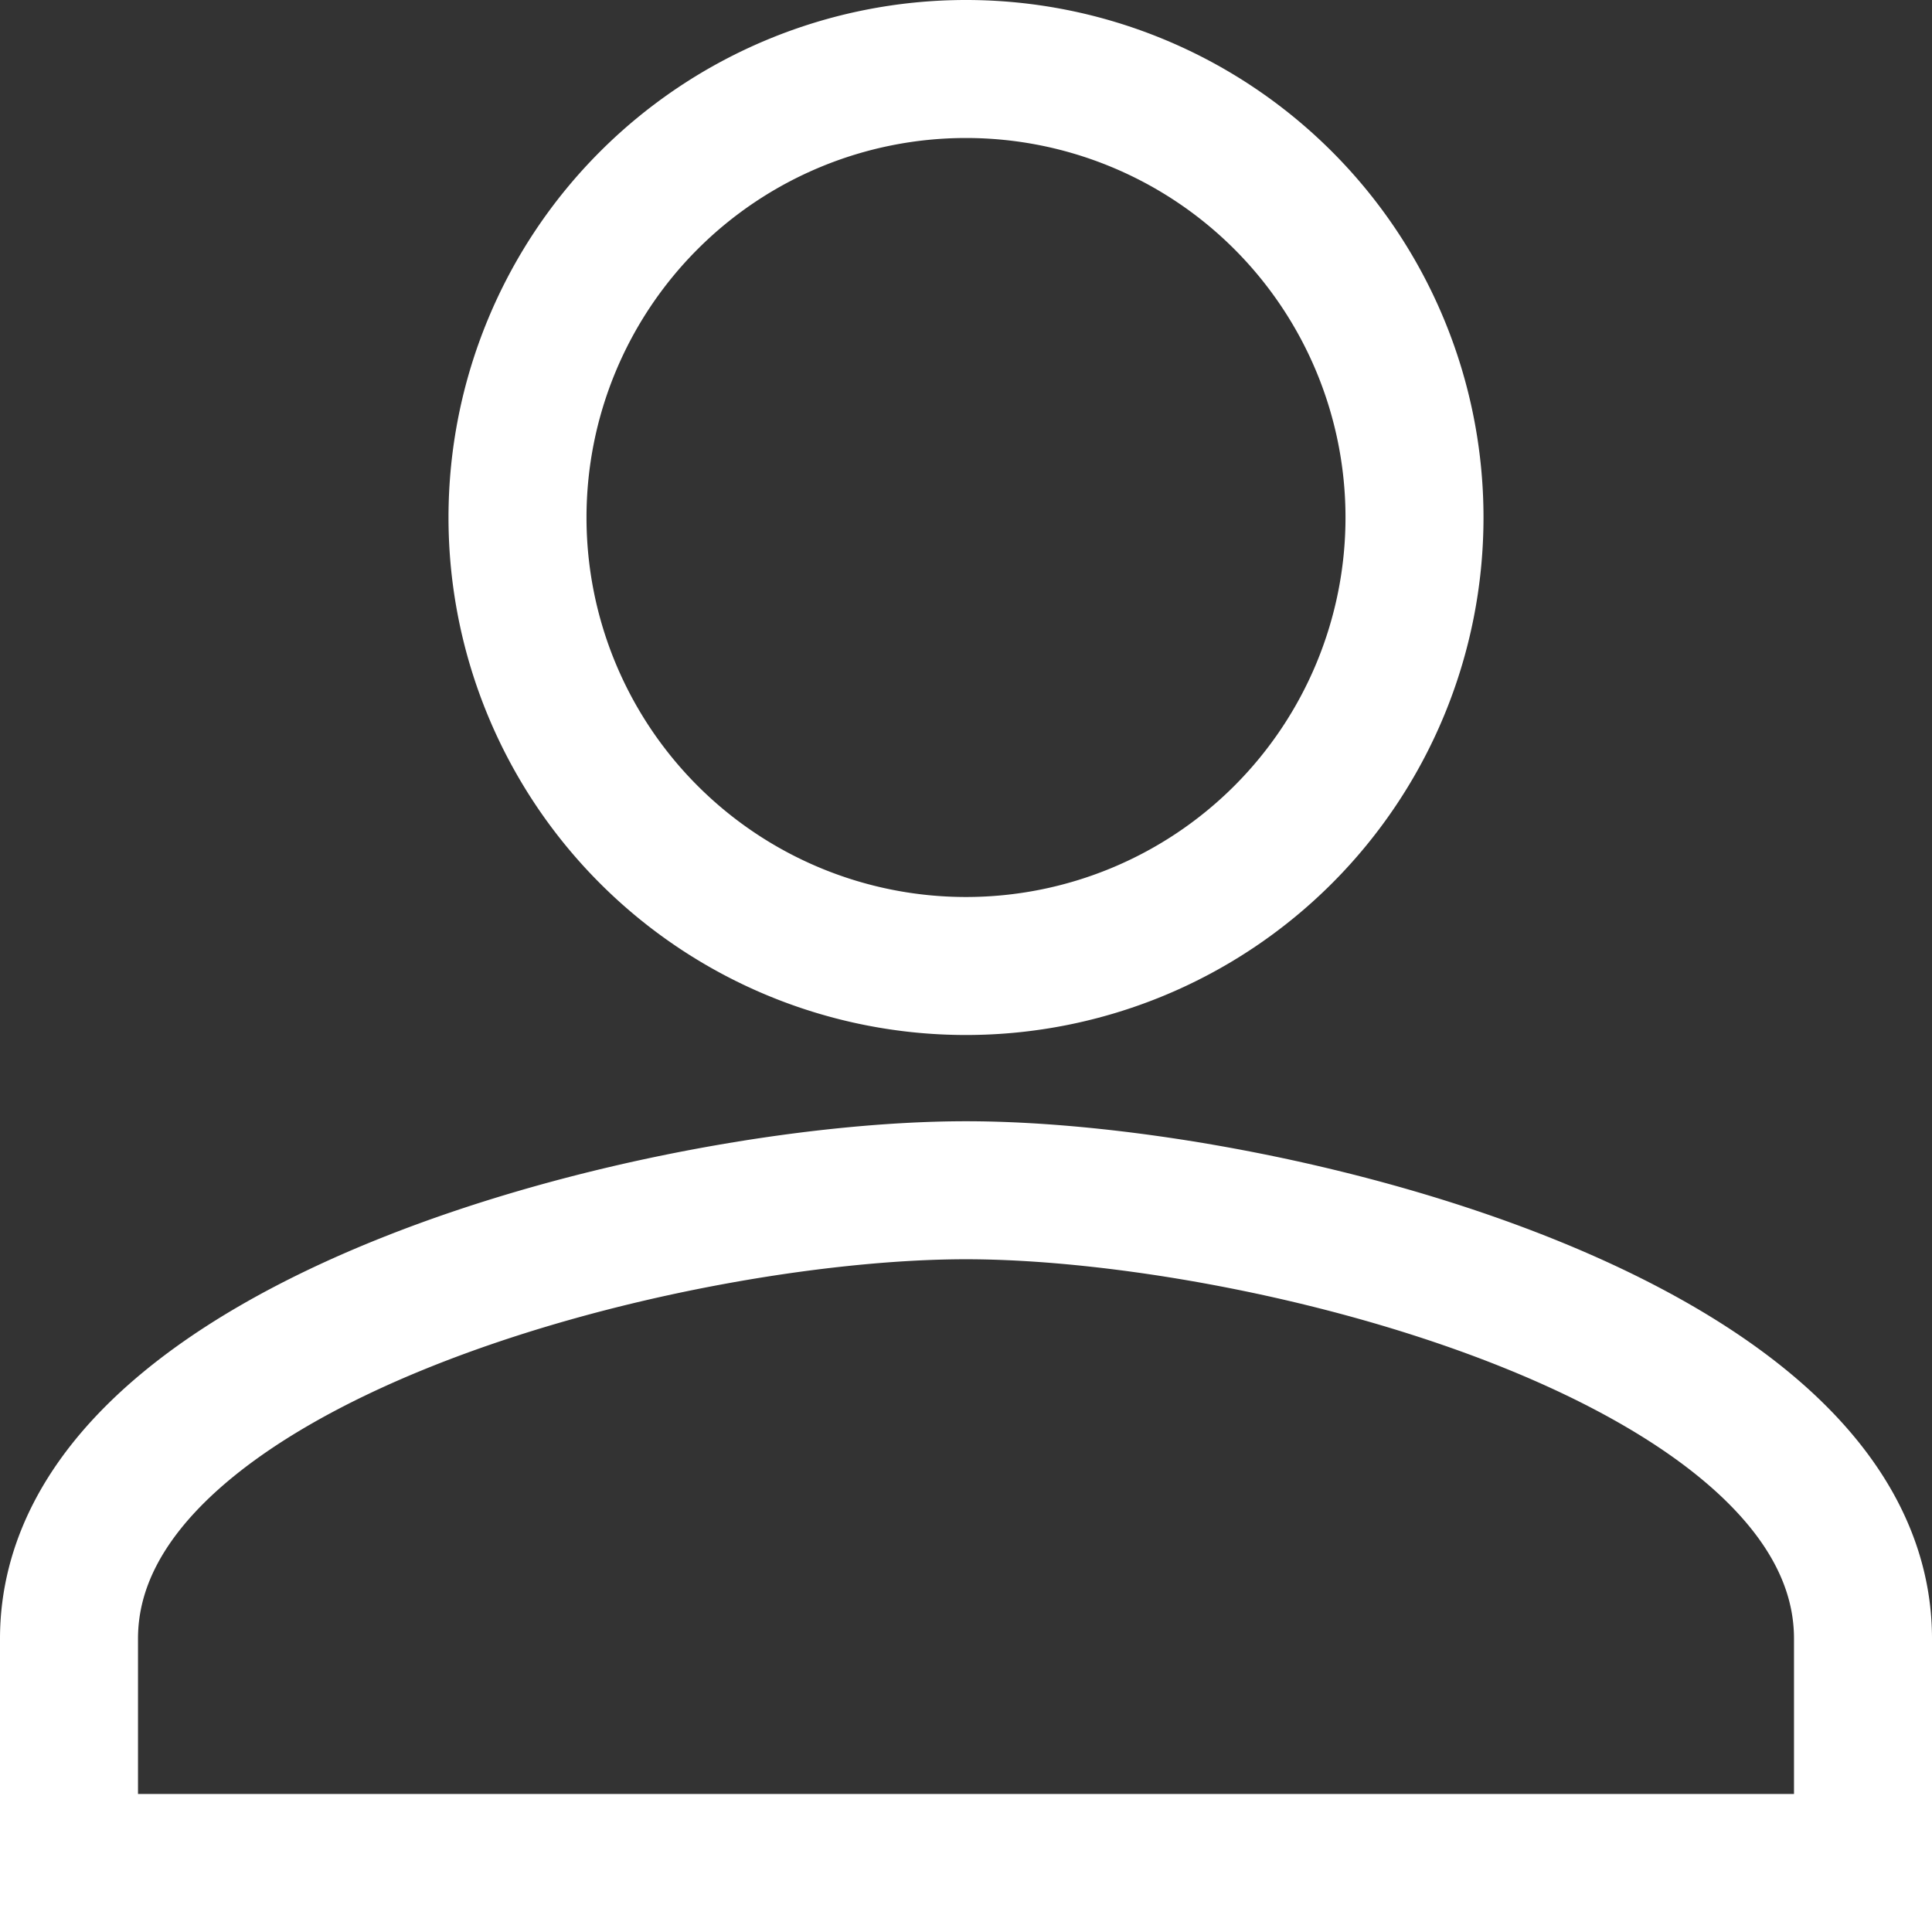 <svg xmlns="http://www.w3.org/2000/svg" width="28" height="28" viewBox="0 0 28 28">
  <rect x="0" y="0" width="28" height="28" fill="#333333" stroke="none"/>
  <path id="Icon_material-person" data-name="Icon material-person" d="M19,19a6.5,6.5,0,1,0-6.5-6.5A6.5,6.5,0,0,0,19,19Zm0,3.25c-4.339,0-13,2.177-13,6.5V32H32V28.75C32,24.427,23.339,22.25,19,22.25Z" transform="translate(-5 -5)" fill="none" stroke="#fff" stroke-width="2"/>
</svg>
